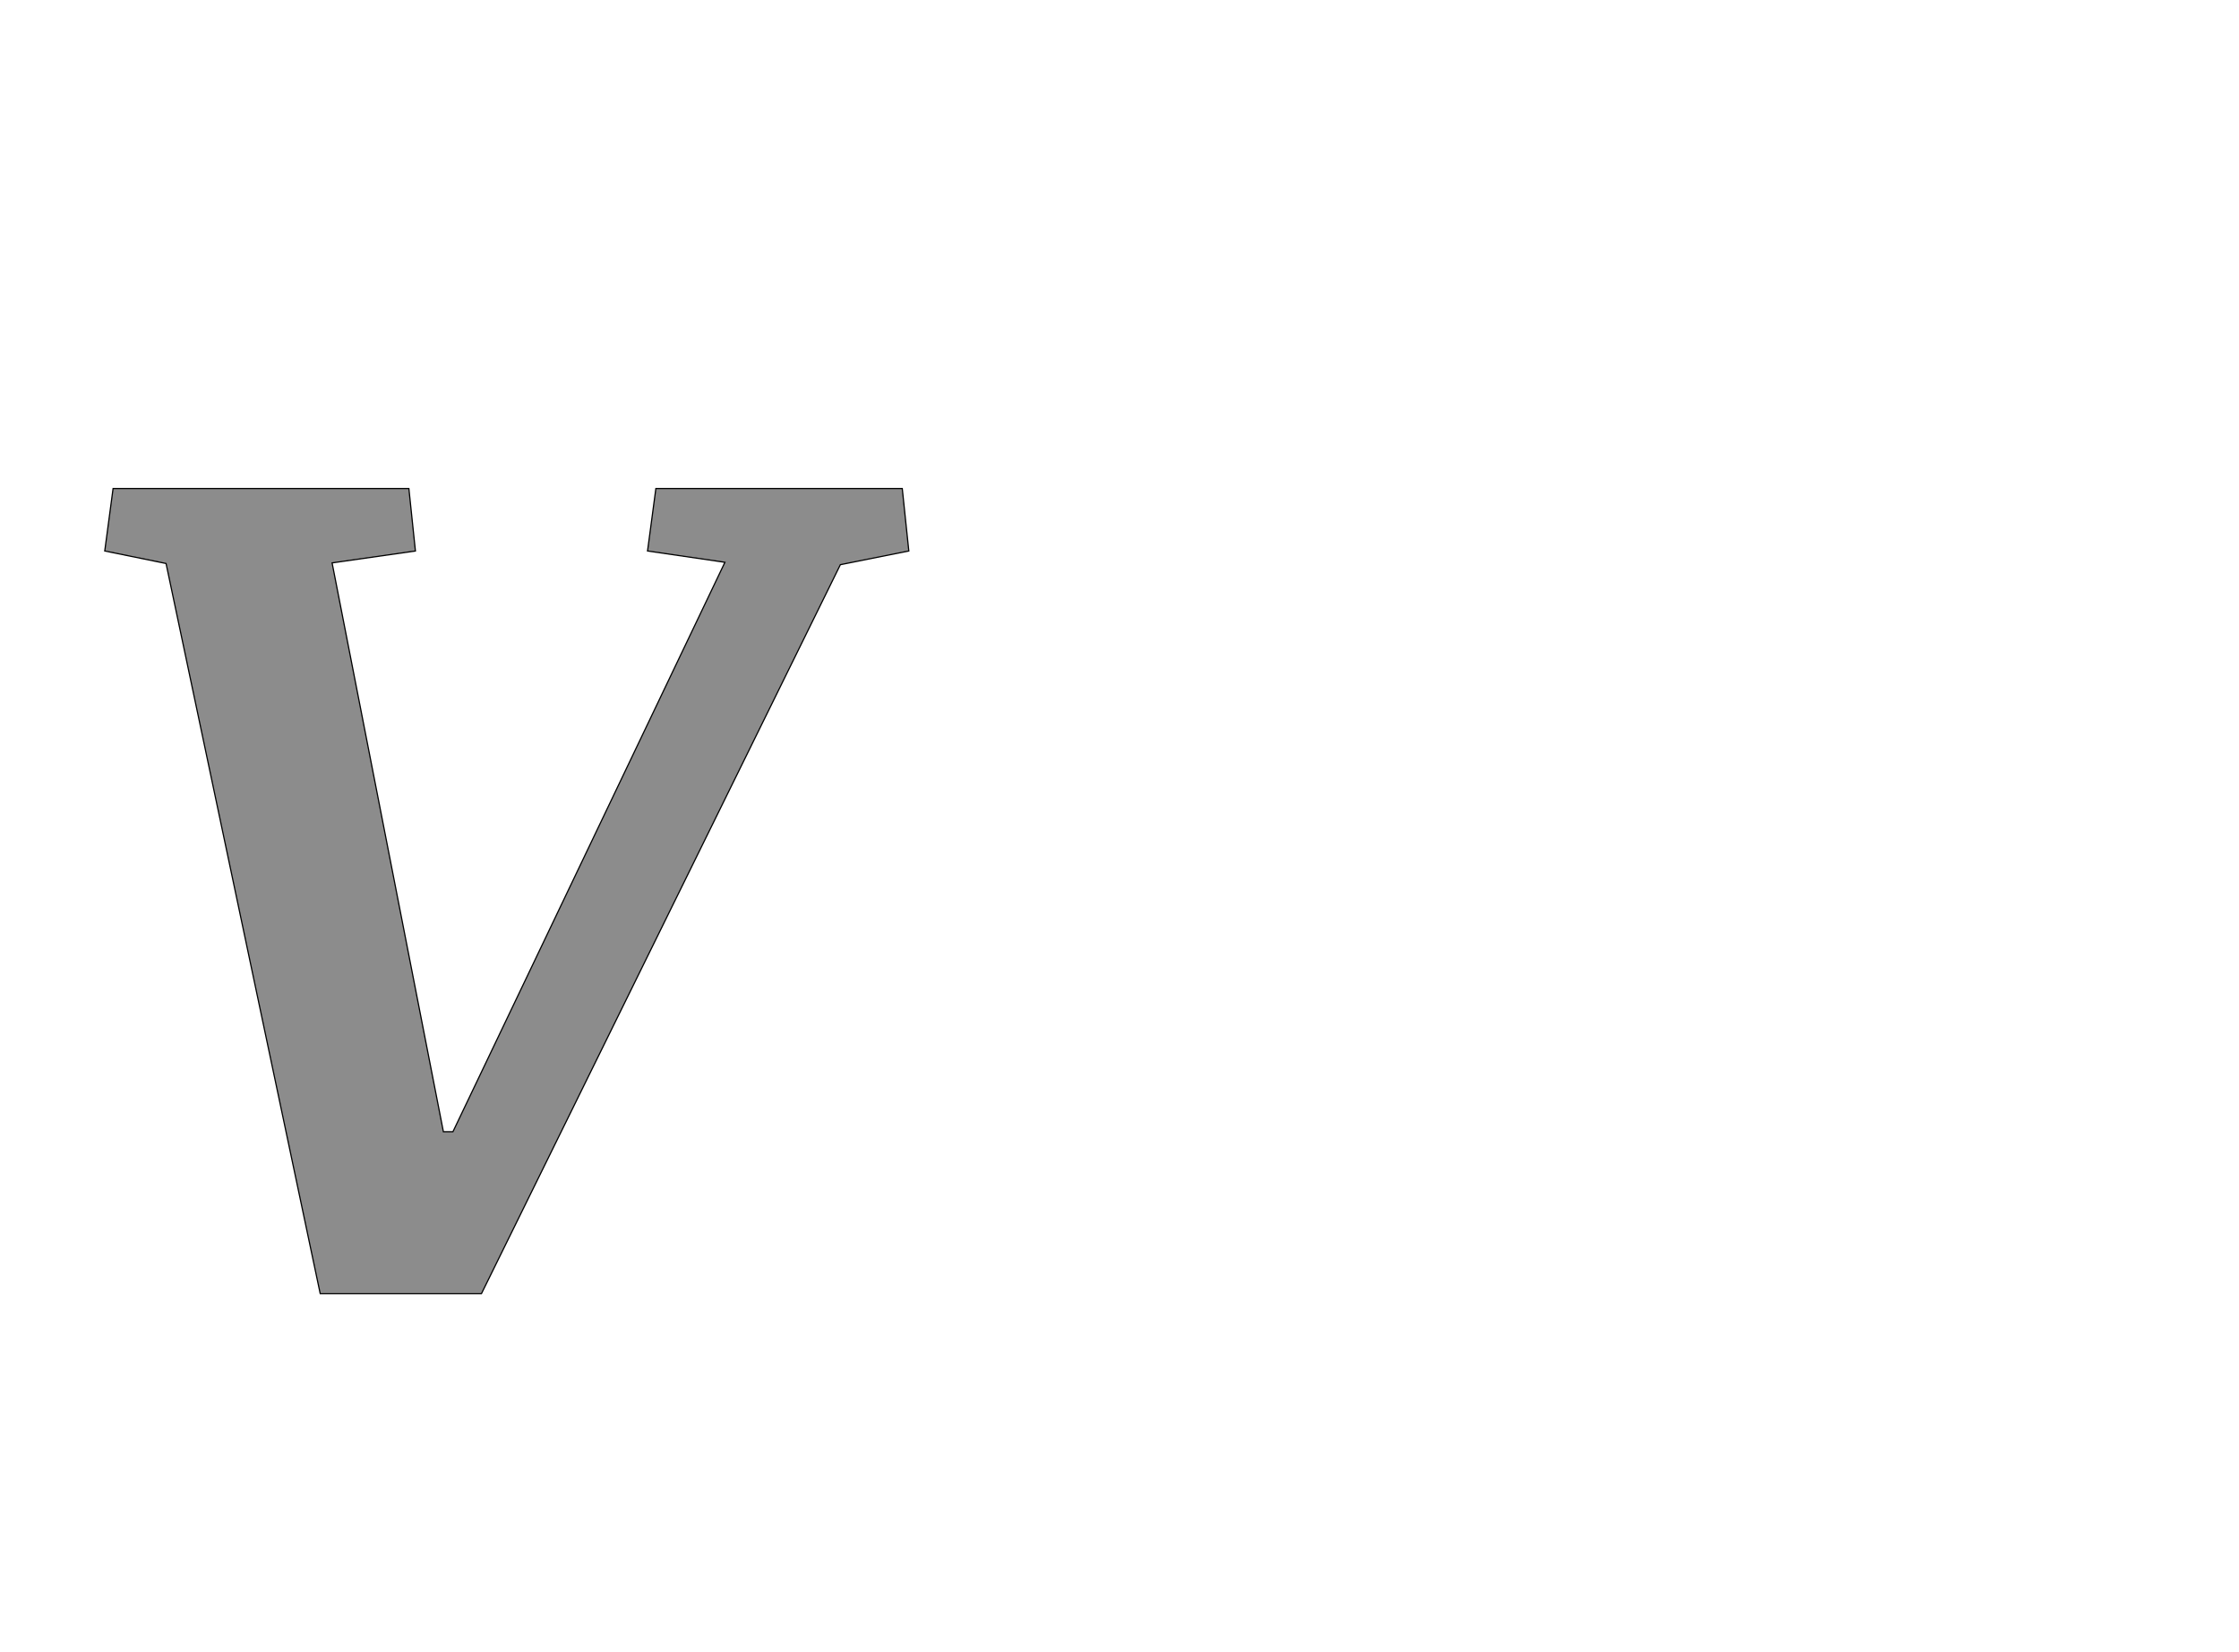 <!--
BEGIN METADATA

BBOX_X_MIN 76
BBOX_Y_MIN 0
BBOX_X_MAX 1427
BBOX_Y_MAX 1353
WIDTH 1351
HEIGHT 1353
H_BEARING_X 76
H_BEARING_Y 1353
H_ADVANCE 1311
V_BEARING_X -579
V_BEARING_Y 721
V_ADVANCE 2795
ORIGIN_X 0
ORIGIN_Y 0

END METADATA
-->

<svg width='3762px' height='2776px' xmlns='http://www.w3.org/2000/svg' version='1.1'>

 <!-- make sure glyph is visible within svg window -->
 <g fill-rule='nonzero'  transform='translate(100 2174)'>

  <!-- draw actual outline using lines and Bezier curves-->
  <path fill='black' stroke='black' fill-opacity='0.45'  stroke-width='2'  d='
 M 1002,-1353
 L 1416,-1353
 L 1427,-1248
 L 1312,-1225
 L 709,0
 L 438,0
 L 179,-1227
 L 76,-1248
 L 90,-1353
 L 587,-1353
 L 598,-1248
 L 458,-1228
 L 645,-272
 L 661,-272
 L 1118,-1229
 L 988,-1248
 L 1002,-1353
 Z

  '/>
 </g>
</svg>

